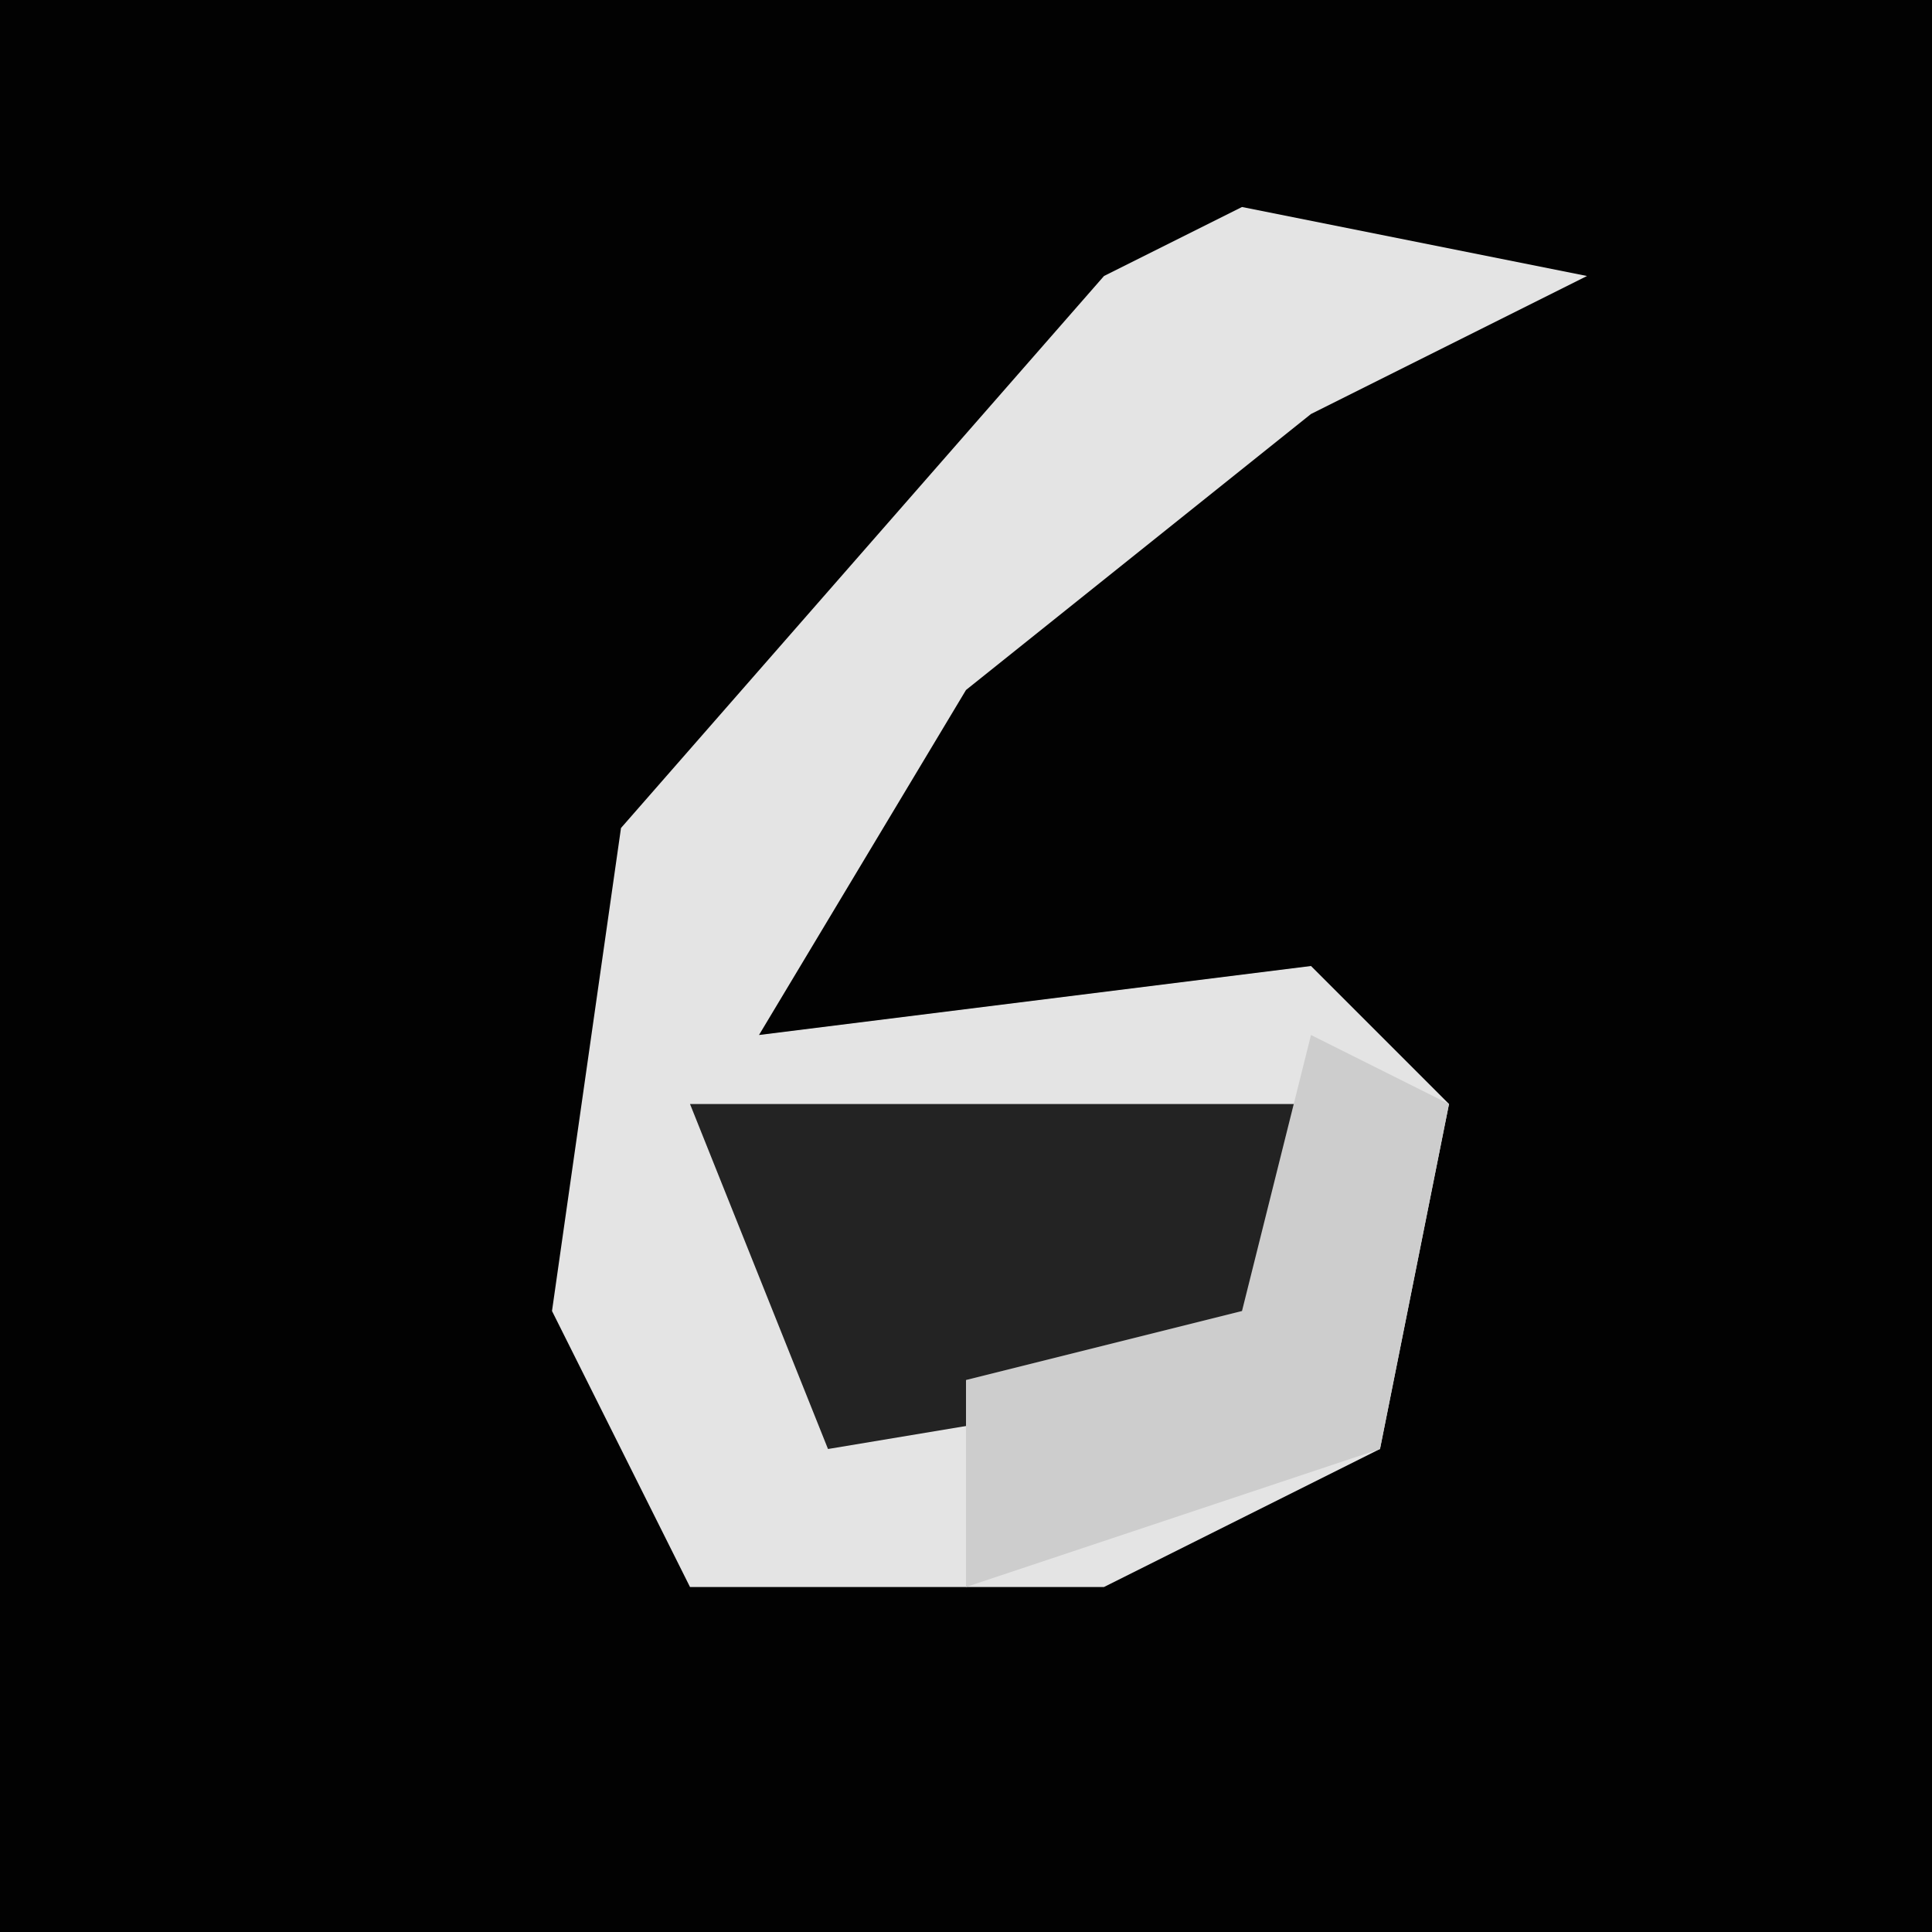 <?xml version="1.0" encoding="UTF-8"?>
<svg version="1.1" xmlns="http://www.w3.org/2000/svg" width="28" height="28">
<path d="M0,0 L28,0 L28,28 L0,28 Z " fill="#020202" transform="translate(0,0)"/>
<path d="M0,0 L5,1 L1,3 L-4,7 L-7,12 L1,11 L3,13 L2,18 L-2,20 L-8,20 L-10,16 L-9,9 L-2,1 Z " fill="#E4E4E4" transform="translate(18,3)"/>
<path d="M0,0 L9,0 L8,4 L2,5 Z " fill="#232323" transform="translate(10,16)"/>
<path d="M0,0 L2,1 L1,6 L-5,8 L-5,5 L-1,4 Z " fill="#CDCDCD" transform="translate(19,15)"/>
</svg>
